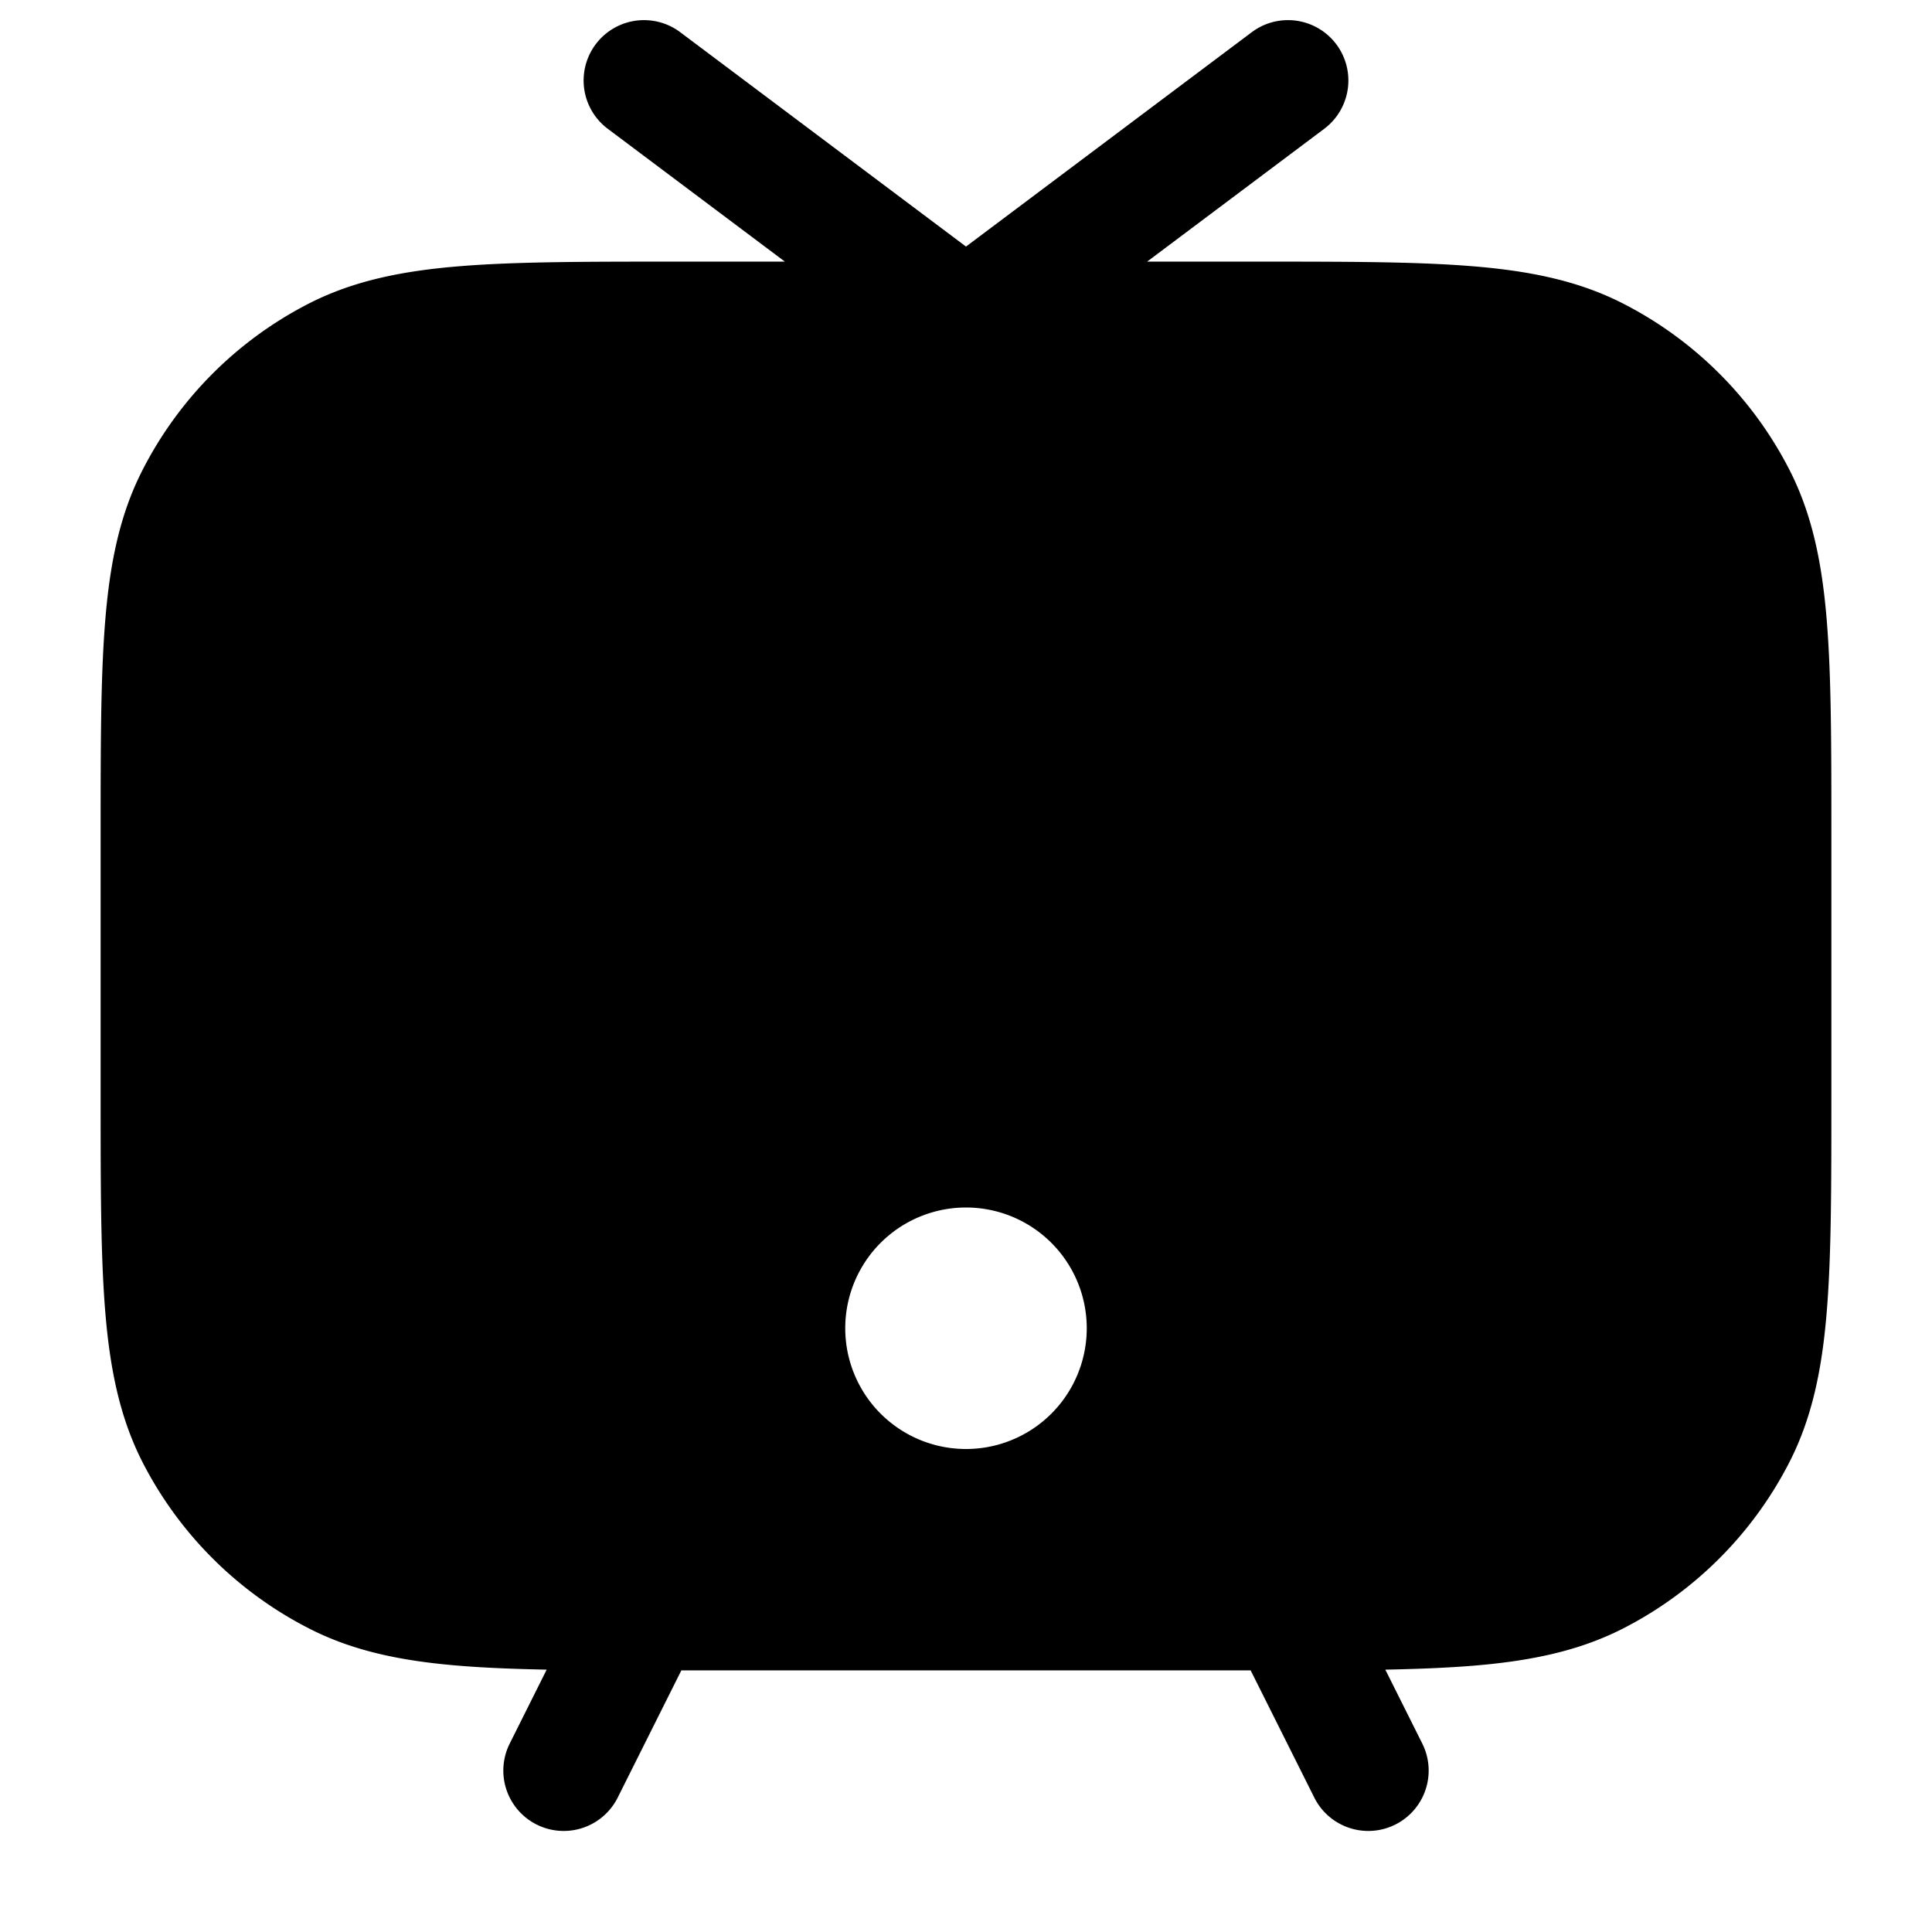 <svg xmlns="http://www.w3.org/2000/svg" width="24" height="24" fill="currentColor" viewBox="0 0 24 24">
  <path fill-rule="evenodd" d="M8.45.4a.75.75 0 10-.9 1.2l2.2 1.65H8.367c-1.092 0-1.958 0-2.655.057-.714.058-1.317.18-1.868.46a4.75 4.75 0 00-2.076 2.077c-.281.55-.403 1.154-.461 1.868-.057.697-.057 1.563-.057 2.655v3.266c0 1.092 0 1.958.057 2.655.058.714.18 1.317.46 1.869a4.75 4.75 0 002.077 2.075c.55.281 1.154.403 1.868.461.322.026.68.04 1.079.048l-.462.924a.75.75 0 001.342.67l.793-1.585h7.072l.793 1.585a.75.75 0 001.342-.67l-.462-.924c.4-.008.757-.022 1.08-.048.713-.058 1.316-.18 1.867-.46a4.75 4.75 0 002.076-2.076c.281-.552.403-1.155.461-1.869.057-.697.057-1.563.057-2.655v-3.266c0-1.092 0-1.958-.057-2.655-.058-.714-.18-1.317-.46-1.868a4.75 4.75 0 00-2.076-2.076c-.552-.281-1.155-.403-1.869-.461-.697-.057-1.563-.057-2.655-.057H14.25l2.2-1.65a.75.75 0 00-.9-1.2L12 3.063 8.45.4zM12 18a1.5 1.5 0 100-3 1.5 1.5 0 000 3z"/>
</svg>
